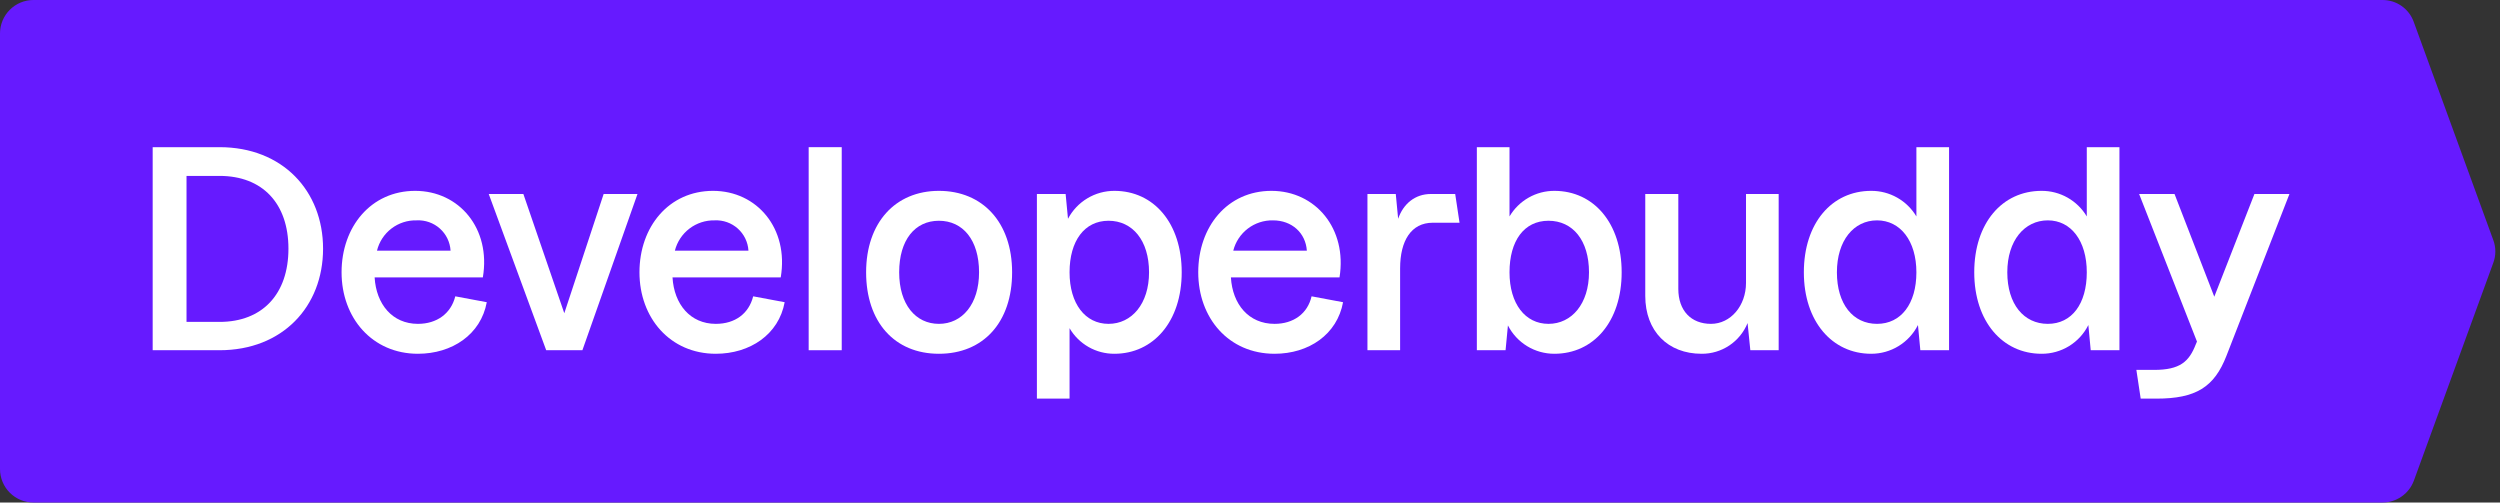 <svg width="199" height="40" viewBox="0 0 199 40" fill="none" xmlns="http://www.w3.org/2000/svg">
<rect x="0" y="0" width="199" height="40" fill="#333333" stroke="none"/>
<g clip-path="url(#clip0_16_2975)">
<path d="M189.632 40H2.662C1.956 40 1.279 39.719 0.78 39.22C0.281 38.721 0 38.044 0 37.337L0 2.662C0 1.956 0.281 1.279 0.78 0.78C1.279 0.28 1.956 -6.10034e-05 2.662 -6.10034e-05H189.632C190.18 -0.005 190.717 0.161 191.166 0.475C191.615 0.79 191.955 1.237 192.138 1.754L198.465 19.107C198.684 19.693 198.684 20.338 198.465 20.924L192.138 38.277C191.946 38.786 191.603 39.224 191.155 39.532C190.707 39.84 190.176 40.003 189.632 40Z" fill="#661AFF"/>
<path d="M25.716 19.796C25.716 24.401 22.49 27.878 17.478 27.878H12.153V11.715H17.478C22.49 11.715 25.716 15.192 25.716 19.796ZM14.847 14.002V25.623H17.478C20.893 25.623 22.96 23.399 22.96 19.796C22.96 16.194 20.893 14.002 17.478 14.002H14.847Z" fill="white"/>
<path d="M38.747 24.056C38.277 26.625 35.991 28.16 33.266 28.16C29.632 28.16 27.189 25.309 27.189 21.676C27.189 18.042 29.538 15.192 33.046 15.192C36.554 15.192 39.092 18.199 38.434 22.083H29.82C29.945 24.213 31.229 25.779 33.266 25.779C34.769 25.779 35.897 24.965 36.241 23.587L38.747 24.056ZM30.008 19.953H35.865C35.825 19.277 35.519 18.644 35.015 18.193C34.51 17.741 33.848 17.507 33.172 17.541C32.448 17.52 31.739 17.749 31.163 18.188C30.587 18.627 30.18 19.25 30.008 19.953Z" fill="white"/>
<path d="M38.904 15.442H41.66L44.918 24.933L48.05 15.442H50.744L46.359 27.878H43.477L38.904 15.442Z" fill="white"/>
<path d="M62.459 24.056C61.989 26.625 59.702 28.16 56.977 28.16C53.344 28.16 50.901 25.309 50.901 21.676C50.901 18.042 53.25 15.192 56.758 15.192C60.266 15.192 62.803 18.199 62.146 22.083H53.532C53.657 24.213 54.941 25.779 56.977 25.779C58.512 25.779 59.608 24.965 59.953 23.587L62.459 24.056ZM53.72 19.953H59.577C59.537 19.277 59.231 18.644 58.727 18.193C58.222 17.741 57.56 17.507 56.883 17.541C56.161 17.526 55.455 17.757 54.88 18.195C54.306 18.633 53.897 19.253 53.72 19.953Z" fill="white"/>
<path d="M67.001 27.878H64.37V11.715H67.001V27.878Z" fill="white"/>
<path d="M68.943 21.676C68.943 17.729 71.261 15.192 74.738 15.192C78.215 15.192 80.564 17.698 80.564 21.676C80.564 25.654 78.277 28.16 74.738 28.16C71.198 28.16 68.943 25.623 68.943 21.676ZM77.933 21.676C77.933 19.107 76.648 17.572 74.738 17.572C72.827 17.572 71.574 19.107 71.574 21.676C71.574 24.244 72.89 25.779 74.738 25.779C76.586 25.779 77.933 24.213 77.933 21.676Z" fill="white"/>
<path d="M94.064 21.676C94.064 25.591 91.809 28.16 88.708 28.16C87.986 28.164 87.276 27.979 86.649 27.621C86.022 27.264 85.501 26.747 85.137 26.124V31.731H82.537V15.442H84.824L85.012 17.416C85.366 16.743 85.898 16.18 86.55 15.788C87.201 15.396 87.948 15.19 88.708 15.192C91.84 15.192 94.064 17.76 94.064 21.676ZM91.464 21.676C91.464 19.139 90.149 17.572 88.238 17.572C86.327 17.572 85.137 19.17 85.137 21.676C85.137 24.182 86.39 25.779 88.238 25.779C90.086 25.779 91.464 24.182 91.464 21.676Z" fill="white"/>
<path d="M106.907 24.056C106.437 26.625 104.182 28.16 101.456 28.16C97.792 28.16 95.38 25.309 95.38 21.676C95.38 18.042 97.698 15.192 101.206 15.192C104.714 15.192 107.251 18.199 106.625 22.083H97.98C98.105 24.213 99.389 25.779 101.456 25.779C102.96 25.779 104.088 24.965 104.401 23.587L106.907 24.056ZM98.168 19.953H104.025C103.931 18.544 102.835 17.541 101.331 17.541C100.609 17.526 99.903 17.757 99.328 18.195C98.754 18.633 98.344 19.253 98.168 19.953Z" fill="white"/>
<path d="M116.179 17.729H114.049C112.326 17.729 111.449 19.17 111.449 21.363V27.878H108.849V15.442H111.104L111.292 17.416C111.699 16.226 112.639 15.442 113.892 15.442H115.834L116.179 17.729Z" fill="white"/>
<path d="M129.084 21.676C129.084 25.591 126.86 28.16 123.727 28.16C122.963 28.162 122.213 27.953 121.561 27.555C120.908 27.157 120.379 26.585 120.031 25.904L119.843 27.878H117.557V11.715H120.157V17.228C120.523 16.607 121.045 16.092 121.671 15.735C122.297 15.377 123.006 15.19 123.727 15.192C126.86 15.192 129.084 17.76 129.084 21.676ZM126.484 21.676C126.484 19.139 125.2 17.572 123.258 17.572C121.316 17.572 120.157 19.17 120.157 21.676C120.157 24.182 121.41 25.779 123.258 25.779C125.106 25.779 126.484 24.182 126.484 21.676Z" fill="white"/>
<path d="M141.582 15.442V27.878H139.326L139.107 25.716C138.812 26.444 138.304 27.067 137.651 27.502C136.997 27.938 136.228 28.167 135.442 28.16C132.78 28.16 130.963 26.374 130.963 23.555V15.442H133.594V22.991C133.594 24.745 134.628 25.779 136.194 25.779C137.76 25.779 138.982 24.338 138.982 22.521V15.442H141.582Z" fill="white"/>
<path d="M155.145 11.715V27.878H152.858L152.67 25.873C152.322 26.562 151.789 27.141 151.131 27.545C150.473 27.949 149.715 28.162 148.943 28.16C145.842 28.16 143.587 25.591 143.587 21.676C143.587 17.76 145.811 15.192 148.943 15.192C149.669 15.188 150.383 15.374 151.015 15.731C151.646 16.088 152.174 16.604 152.545 17.228V11.715H155.145ZM152.545 21.676C152.545 19.17 151.261 17.541 149.413 17.541C147.565 17.541 146.218 19.139 146.218 21.676C146.218 24.213 147.502 25.779 149.413 25.779C151.323 25.779 152.545 24.182 152.545 21.676Z" fill="white"/>
<path d="M168.708 11.715V27.878H166.421L166.233 25.873C165.888 26.565 165.355 27.145 164.697 27.55C164.038 27.954 163.279 28.165 162.506 28.16C159.405 28.16 157.15 25.591 157.15 21.676C157.15 17.76 159.373 15.192 162.506 15.192C163.232 15.188 163.946 15.374 164.578 15.731C165.209 16.088 165.737 16.604 166.108 17.228V11.715H168.708ZM166.108 21.676C166.108 19.17 164.855 17.541 163.007 17.541C161.159 17.541 159.781 19.139 159.781 21.676C159.781 24.213 161.096 25.779 163.007 25.779C164.918 25.779 166.108 24.182 166.108 21.676Z" fill="white"/>
<path d="M182.24 15.442L177.228 28.316C176.257 30.822 174.785 31.731 171.652 31.731H170.399L170.055 29.444H171.464C173.532 29.444 174.252 28.786 174.785 27.408L174.879 27.189L170.274 15.442H173.093L176.257 23.618L179.452 15.442H182.24Z" fill="white"/>
</g>
<defs>
<clipPath id="clip0_16_2975">
<rect width="198.622" height="40" fill="white"/>
</clipPath>
</defs>
</svg>
